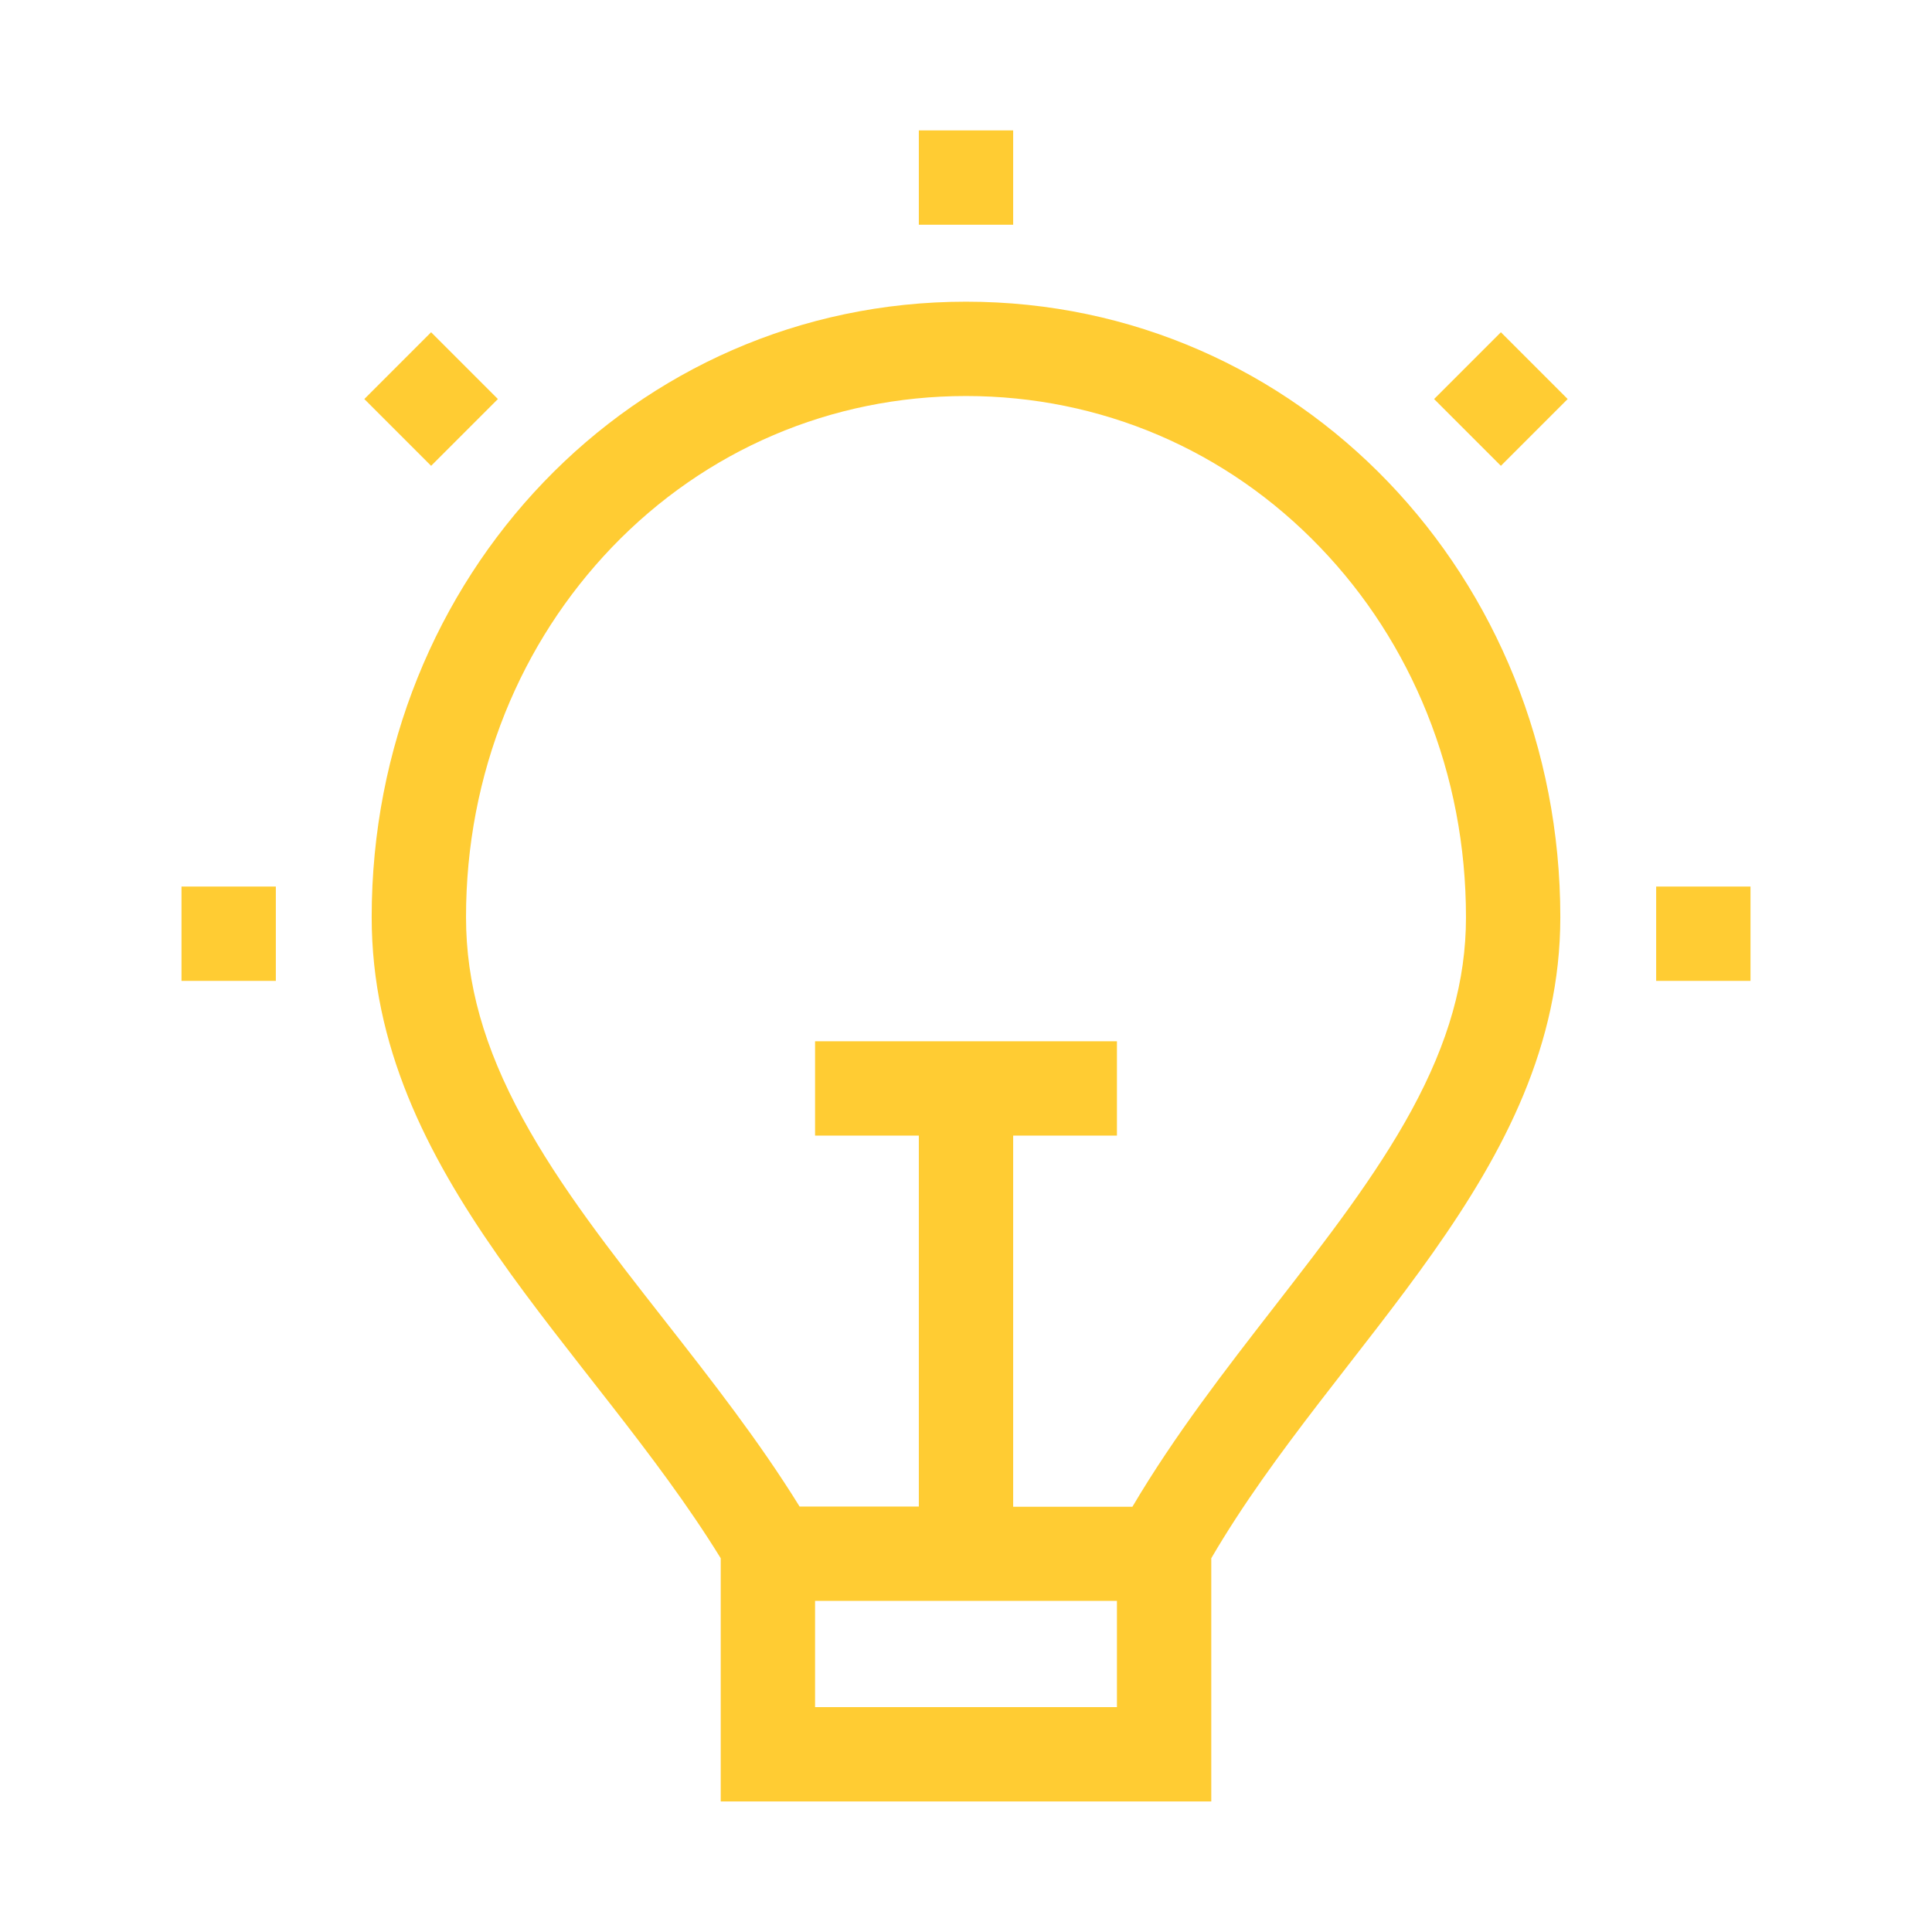 <?xml version="1.0" standalone="no"?><!DOCTYPE svg PUBLIC "-//W3C//DTD SVG 1.1//EN" "http://www.w3.org/Graphics/SVG/1.1/DTD/svg11.dtd"><svg t="1599621165140" class="icon" viewBox="0 0 1024 1024" version="1.1" xmlns="http://www.w3.org/2000/svg" p-id="16297" xmlns:xlink="http://www.w3.org/1999/xlink" width="200" height="200"><defs><style type="text/css"></style></defs><path d="M96.2 469.9h50v50h-50v-50z m167.7-258.4l-35.4-35.4-35.4 35.4 35.4 35.4 35.4-35.4zM537 69.1h-50v50h50v-50z m340.8 400.8v50h50v-50h-50zM827 486.1c0 135.4-118.3 225.5-185 339.8v128.9H382V825.9c-69-112-185-203.2-185-339.8 0-180.2 138.3-326.2 315-326.2S827 306 827 486.1zM592 848.5H432v56.3h160v-56.3z m164.3-470.6c-13.3-33-32.3-62.5-56.6-87.8-49.6-51.7-116.3-80.2-187.7-80.2s-138.1 28.5-187.7 80.2c-24.2 25.3-43.3 54.8-56.6 87.8C254 412 247 448.5 247 486.1c0 35.1 9.5 69 30 106.6 19.7 36.2 46.7 70.7 75.3 107.2 24.5 31.3 49.9 63.7 71.5 98.6H487V601.9h-55v-50h160v50h-55v196.7h63.2c22.4-37.9 49.3-72.6 75.3-106.1 27.6-35.6 53.7-69.2 72.7-104.1 19.6-36.1 28.8-68.6 28.8-102.2 0-37.7-7-74.2-20.7-108.3z m3.8-166.4l35.4 35.4 35.4-35.4-35.4-35.4-35.4 35.4z" fill="#FFCC33" p-id="16298"></path></svg>
